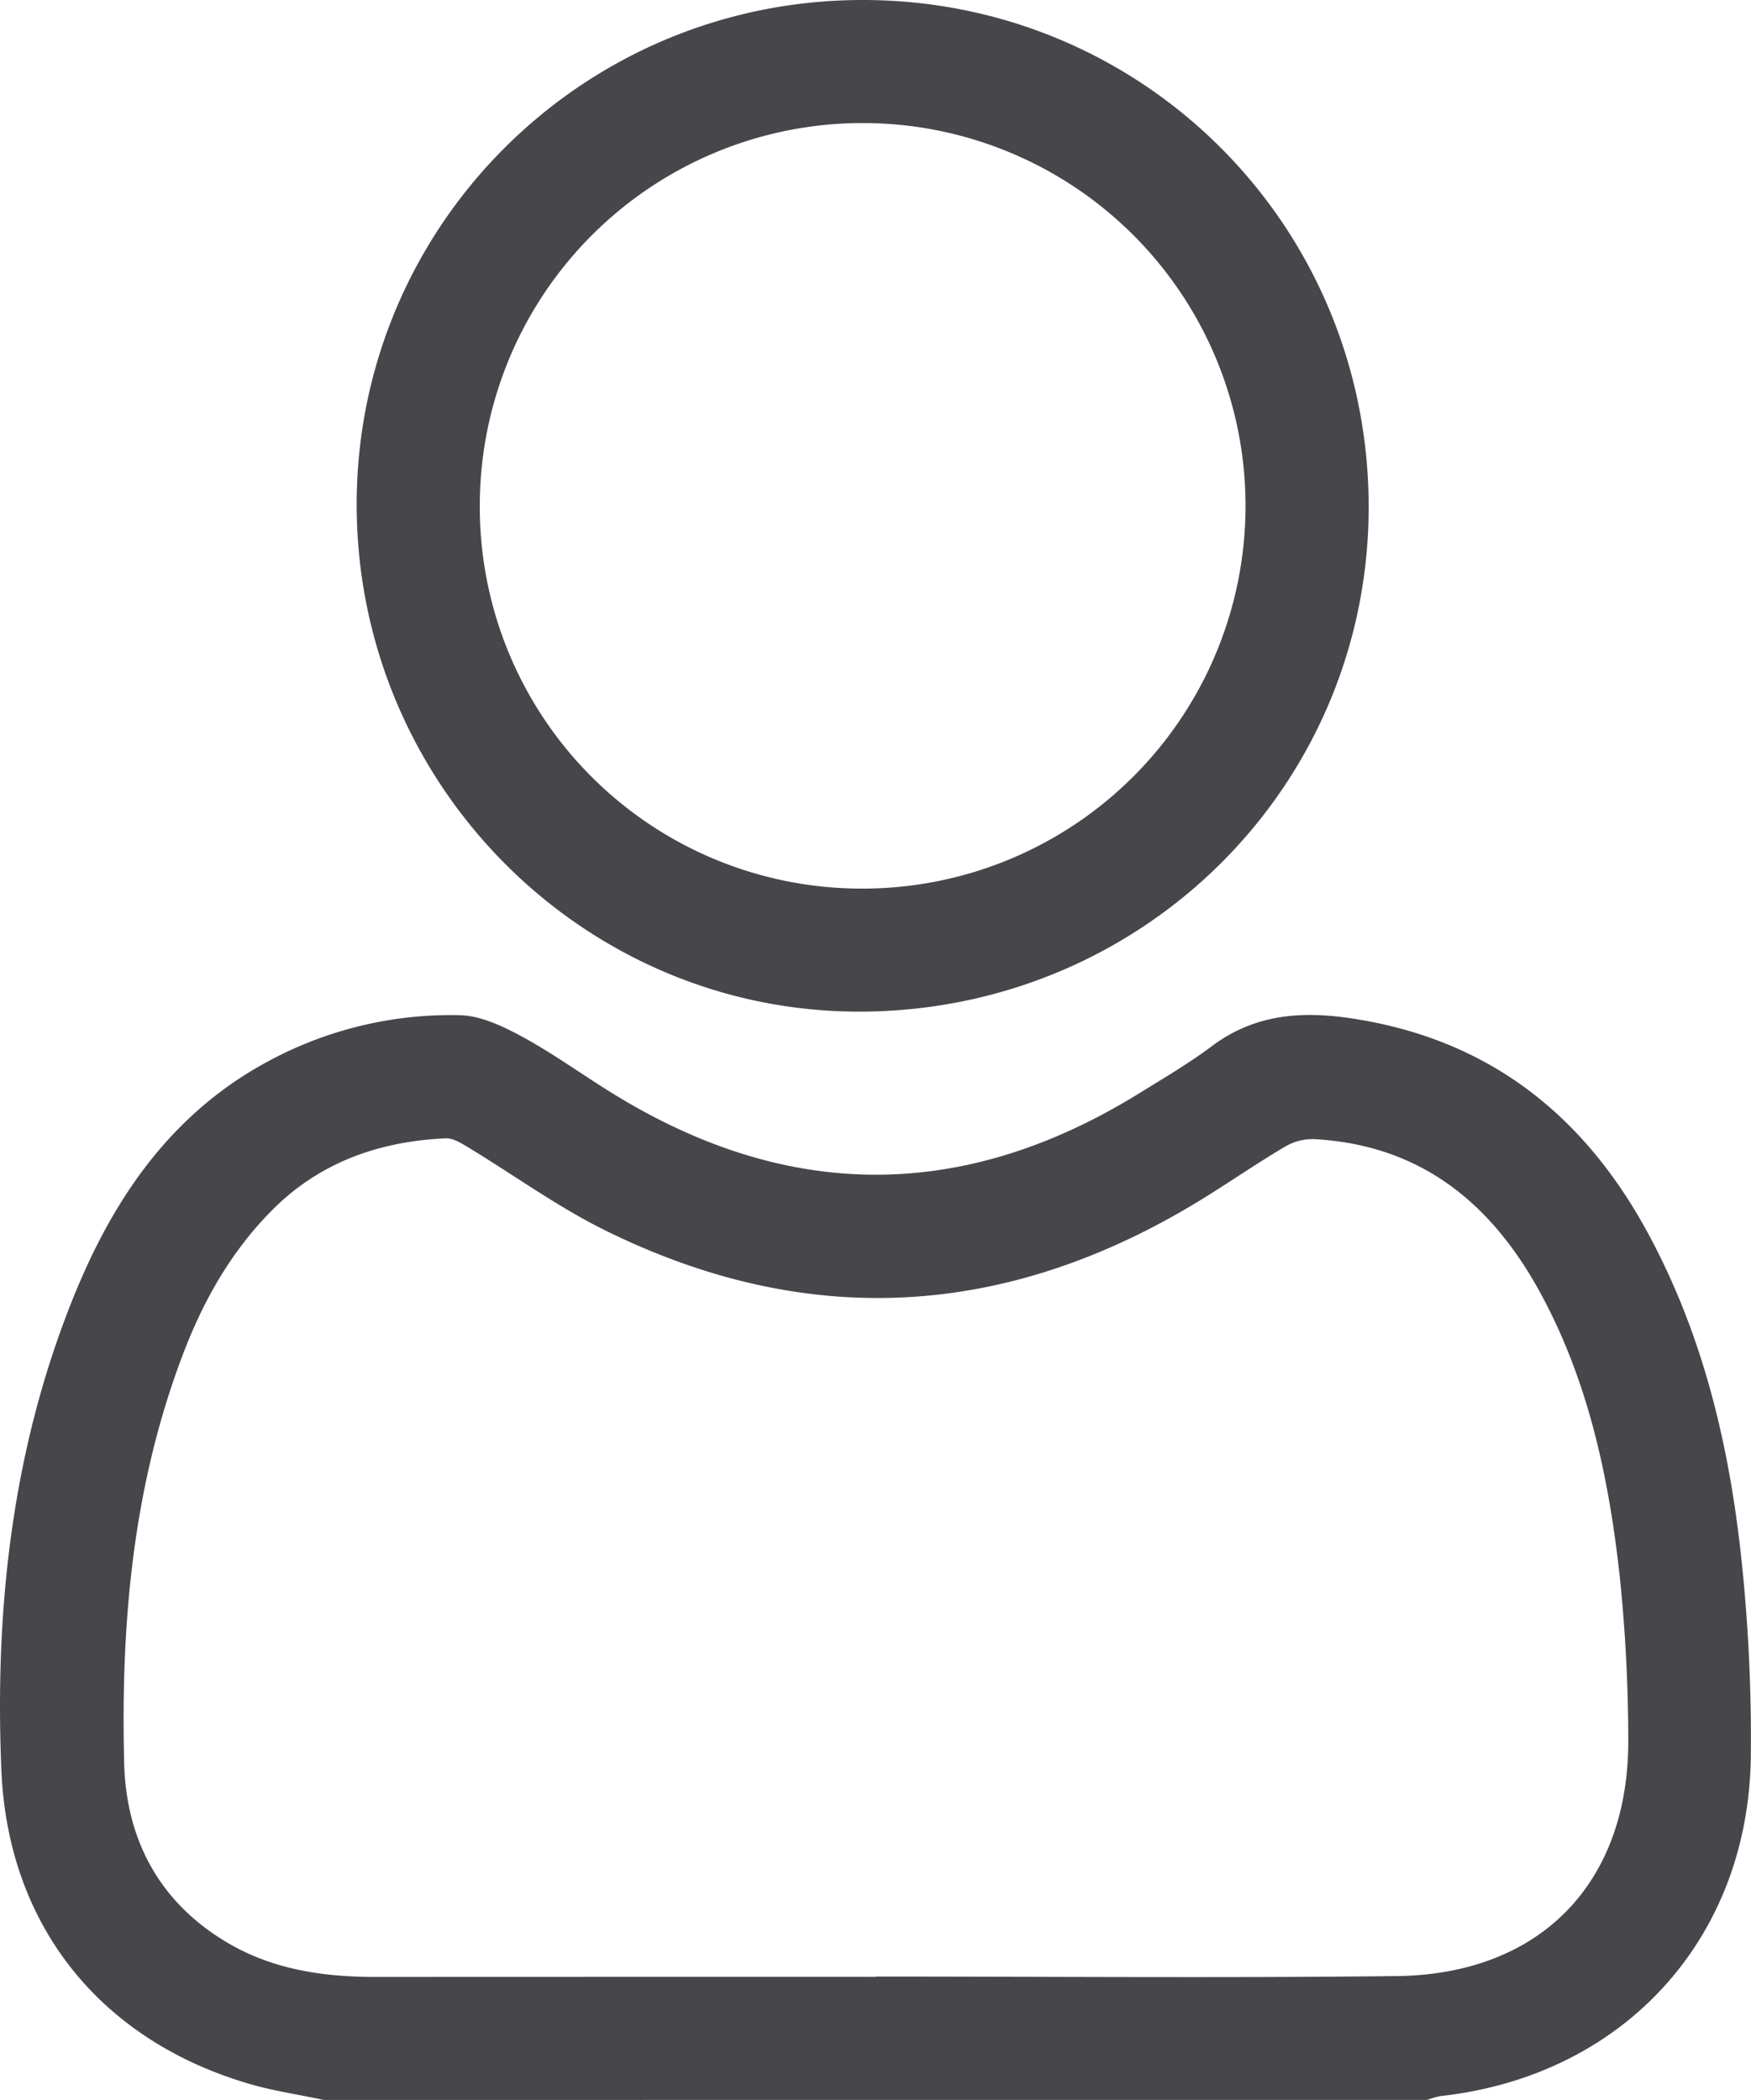 <svg xmlns="http://www.w3.org/2000/svg" viewBox="0 0 665.6 798.43"><defs><style>.cls-1{fill:#46464b;}</style></defs><g id="Layer_2" data-name="Layer 2"><g id="Layer_1-2" data-name="Layer 1"><path class="cls-1" d="M123.07,798.43c-9.31-2-18.79-3.37-27.91-6C38.51,776,3,732.48.52,673c-2.58-61.71,4.16-122.52,27.62-180.3,15.15-37.3,37.14-69.55,74-89.28A145.81,145.81,0,0,1,174.74,386c8,.16,16.51,4.23,23.85,8.22,11.83,6.44,22.8,14.43,34.29,21.52q100.17,61.88,200.32-.14c9.27-5.74,18.72-11.28,27.43-17.81,16-12,33.54-13.46,52.51-10.67,51.79,7.6,88.37,36,113,81.22,22,40.4,31.93,84.28,36.33,129.49a641.34,641.34,0,0,1,3.06,70c-.84,69.65-48.65,121.48-117.93,129.13a30,30,0,0,0-5.06,1.46Zm209.81-46.79v-.12c66,0,132,.58,198-.18,54.85-.63,88.51-35.6,88.07-90.38a606.7,606.7,0,0,0-3.31-62.22c-4.13-37-11.81-73.26-29.77-106.53-18.62-34.51-45.59-56.85-86.21-59.09a20.37,20.37,0,0,0-10.84,2.66c-10.07,5.91-19.72,12.54-29.61,18.74C385.42,500.8,309,506.66,230.44,468c-18.32-9-35.05-21.23-52.59-31.83-2.58-1.56-5.66-3.48-8.42-3.36-25.23,1.14-47.87,9.06-66,27.32-15.06,15.15-25.57,33.35-33.24,53.11-19.6,50.52-24.33,103.43-23,156.93.7,29.24,13.33,53.15,39.3,68.5,17.3,10.22,36.46,13,56.21,13Q237.77,751.62,332.88,751.64Z"/><path class="cls-1" d="M520.26,192.12c.33,106.07-85,191.59-192,192.51-105.51.9-192.12-85.32-192.67-191.78S221.21,0,327.93,0C434.43,0,519.92,85.43,520.26,192.12ZM327.89,337.86A145.54,145.54,0,1,0,182.38,192.27,145.12,145.12,0,0,0,327.89,337.86Z"/></g></g></svg>